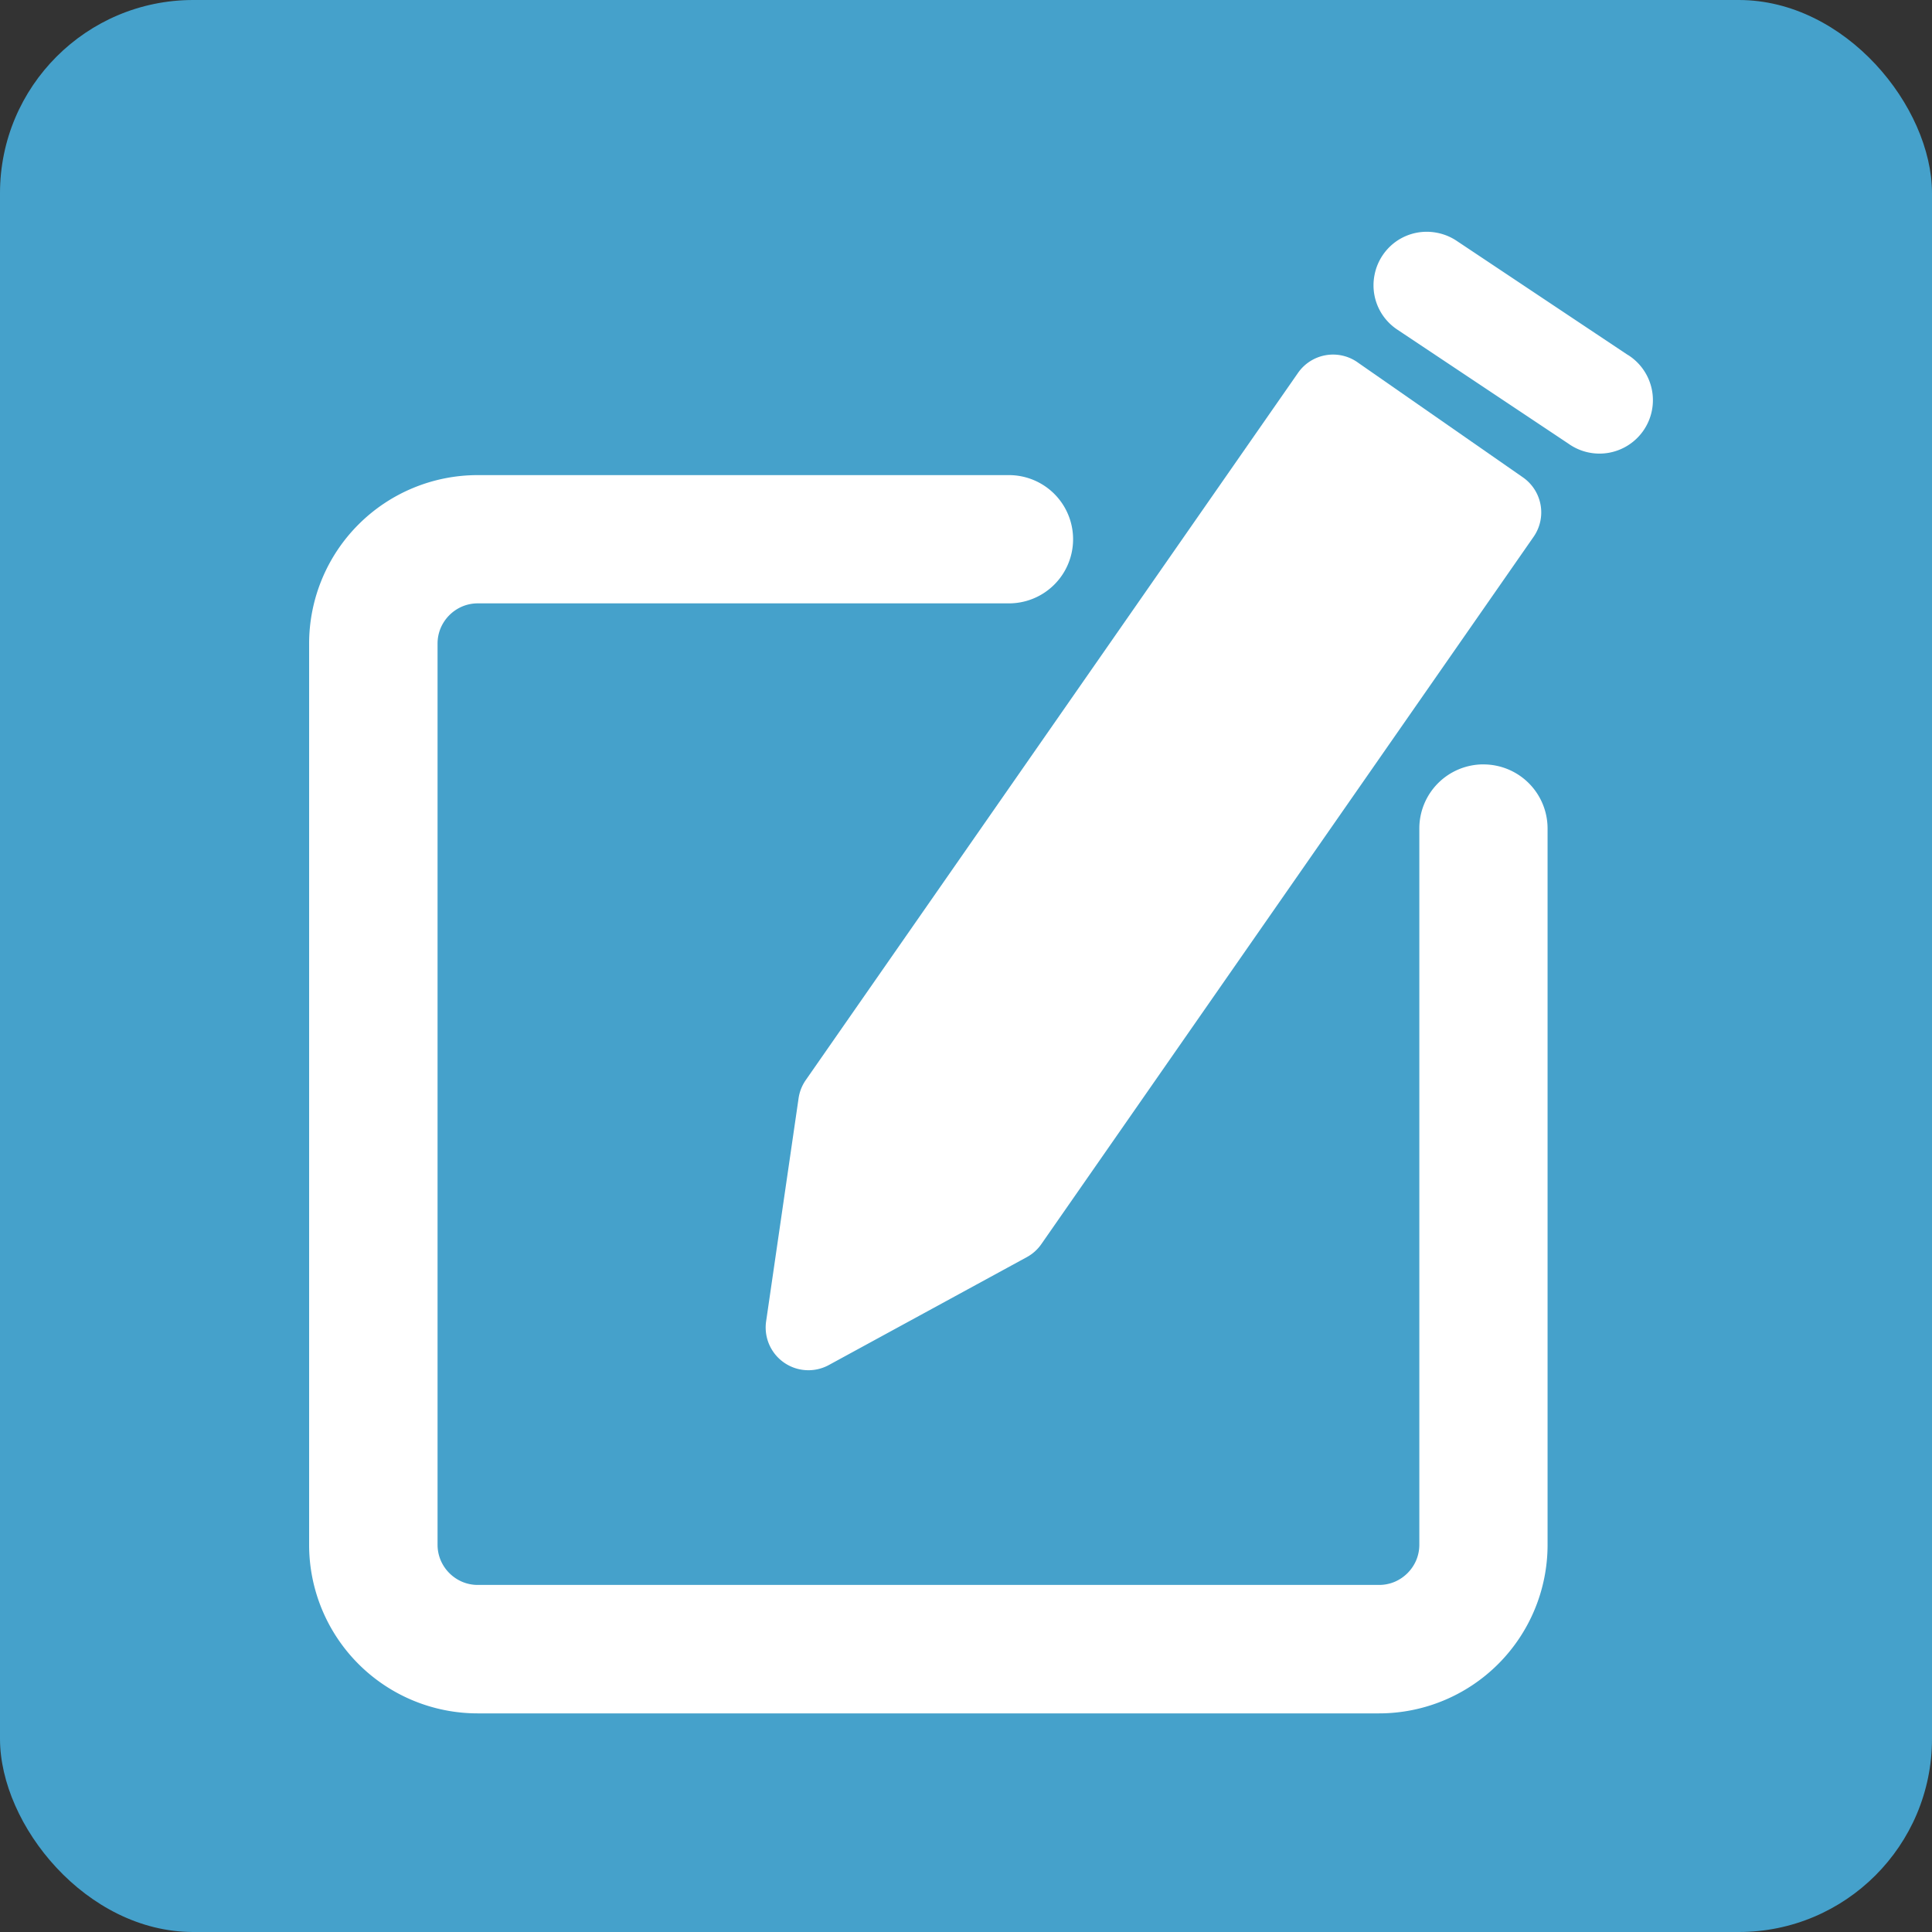 <svg xmlns="http://www.w3.org/2000/svg" width="50" height="50" viewBox="0 0 50 50">
  <rect x="0" y="0" width="50" height="50" fill="#333333" stroke="none"/>
  <g id="Group_187" data-name="Group 187" transform="translate(-4939 -1885)">
    <rect id="Rectangle_71" data-name="Rectangle 71" width="50" height="50" rx="5" transform="translate(4939 1885)" fill="#45a1cb"/>
    <g id="monologo" transform="translate(4947.5 1891)">
      <path id="path218" d="M38.1,3.561a.552.552,0,0,0-.769.138L24.594,22a.549.549,0,0,0-.093.236l-.84,5.774a.552.552,0,0,0,.811.564l5.123-2.792a.542.542,0,0,0,.189-.169l12.738-18.3a.552.552,0,0,0-.138-.769Z" transform="translate(-11.785 0.268)" fill="#fff"/>
      <path id="path2" d="M37.972,2.661a1.105,1.105,0,0,0-1.541.275l-12.738,18.3a1.1,1.1,0,0,0-.187.473l-.84,5.773a1.106,1.106,0,0,0,1.625,1.129l5.121-2.791a1.094,1.094,0,0,0,.38-.342l12.736-18.3a1.105,1.105,0,0,0-.276-1.539L37.971,2.661Zm-.633.908,4.282,2.982s0,0,0,0,0,0,0,0l-12.738,18.3h0L23.76,27.64h0a.01.01,0,0,1,0,0l.84-5.774v0L37.34,3.569h0Z" transform="translate(-11.339 0.715)" fill="#fff"/>
      <path id="path4" d="M29.891,18.858a1.659,1.659,0,0,0-1.659,1.659V39.056a1.031,1.031,0,0,1-.081.4,1.055,1.055,0,0,1-.557.557,1.031,1.031,0,0,1-.4.081H3.862a1.031,1.031,0,0,1-.4-.081,1.055,1.055,0,0,1-.557-.557,1.031,1.031,0,0,1-.081-.4V15.729a1.031,1.031,0,0,1,.081-.4,1.055,1.055,0,0,1,.557-.557,1.031,1.031,0,0,1,.4-.081h13.75a1.659,1.659,0,1,0,0-3.319H3.862A4.362,4.362,0,0,0-.5,15.729V39.056a4.362,4.362,0,0,0,4.362,4.362H27.189a4.362,4.362,0,0,0,4.362-4.362V20.518a1.659,1.659,0,0,0-1.659-1.659Zm0,2.214a.555.555,0,0,1-.554-.554V39.056a2.13,2.13,0,0,1-.168.834,2.167,2.167,0,0,1-1.146,1.146,2.13,2.13,0,0,1-.834.168H3.862a2.13,2.13,0,0,1-.834-.168A2.167,2.167,0,0,1,1.882,39.89a2.13,2.13,0,0,1-.168-.834V15.729a2.13,2.13,0,0,1,.168-.834A2.167,2.167,0,0,1,3.028,13.75a2.13,2.13,0,0,1,.834-.168h13.75a.554.554,0,0,1,0-1.109H3.862A3.257,3.257,0,0,0,.605,15.729V39.056a3.257,3.257,0,0,0,3.257,3.257H27.189a3.257,3.257,0,0,0,3.257-3.257V20.518a.555.555,0,0,1-.554.554Z" transform="translate(0 -5.076)" fill="#fff"/>
      <path id="path224" d="M57.869,1.27,53.437-1.684a.552.552,0,0,0-.766.153.552.552,0,0,0,.153.766L57.256,2.19a.553.553,0,0,0,.613-.919Z" transform="translate(-24.701 2.608)" fill="#fff"/>
      <path id="path6" d="M55.771,1.687,51.339-1.268a1.385,1.385,0,0,0-.509-.208,1.384,1.384,0,0,0-.53,0,1.382,1.382,0,0,0-.49.2,1.38,1.38,0,0,0-.389.388,1.379,1.379,0,0,0-.207.507,1.383,1.383,0,0,0,0,.53,1.383,1.383,0,0,0,.2.49,1.382,1.382,0,0,0,.387.389l2.216,1.477,2.216,1.477a1.383,1.383,0,1,0,1.534-2.3ZM54.85,3.069a.277.277,0,0,1,.026-.477A.274.274,0,0,1,55,2.56a.278.278,0,0,1,.153.045L52.942,1.129,50.726-.348A.279.279,0,0,1,50.8-.27a.277.277,0,0,1,.041.1.277.277,0,0,1,0,.106.279.279,0,0,1-.042.1.279.279,0,0,1-.078.077.278.278,0,0,1-.1.041.277.277,0,0,1-.106,0,.277.277,0,0,1-.1-.041L54.85,3.069Z" transform="translate(-22.142 1.5)" fill="#fff"/>
    </g>
  </g>
</svg>
